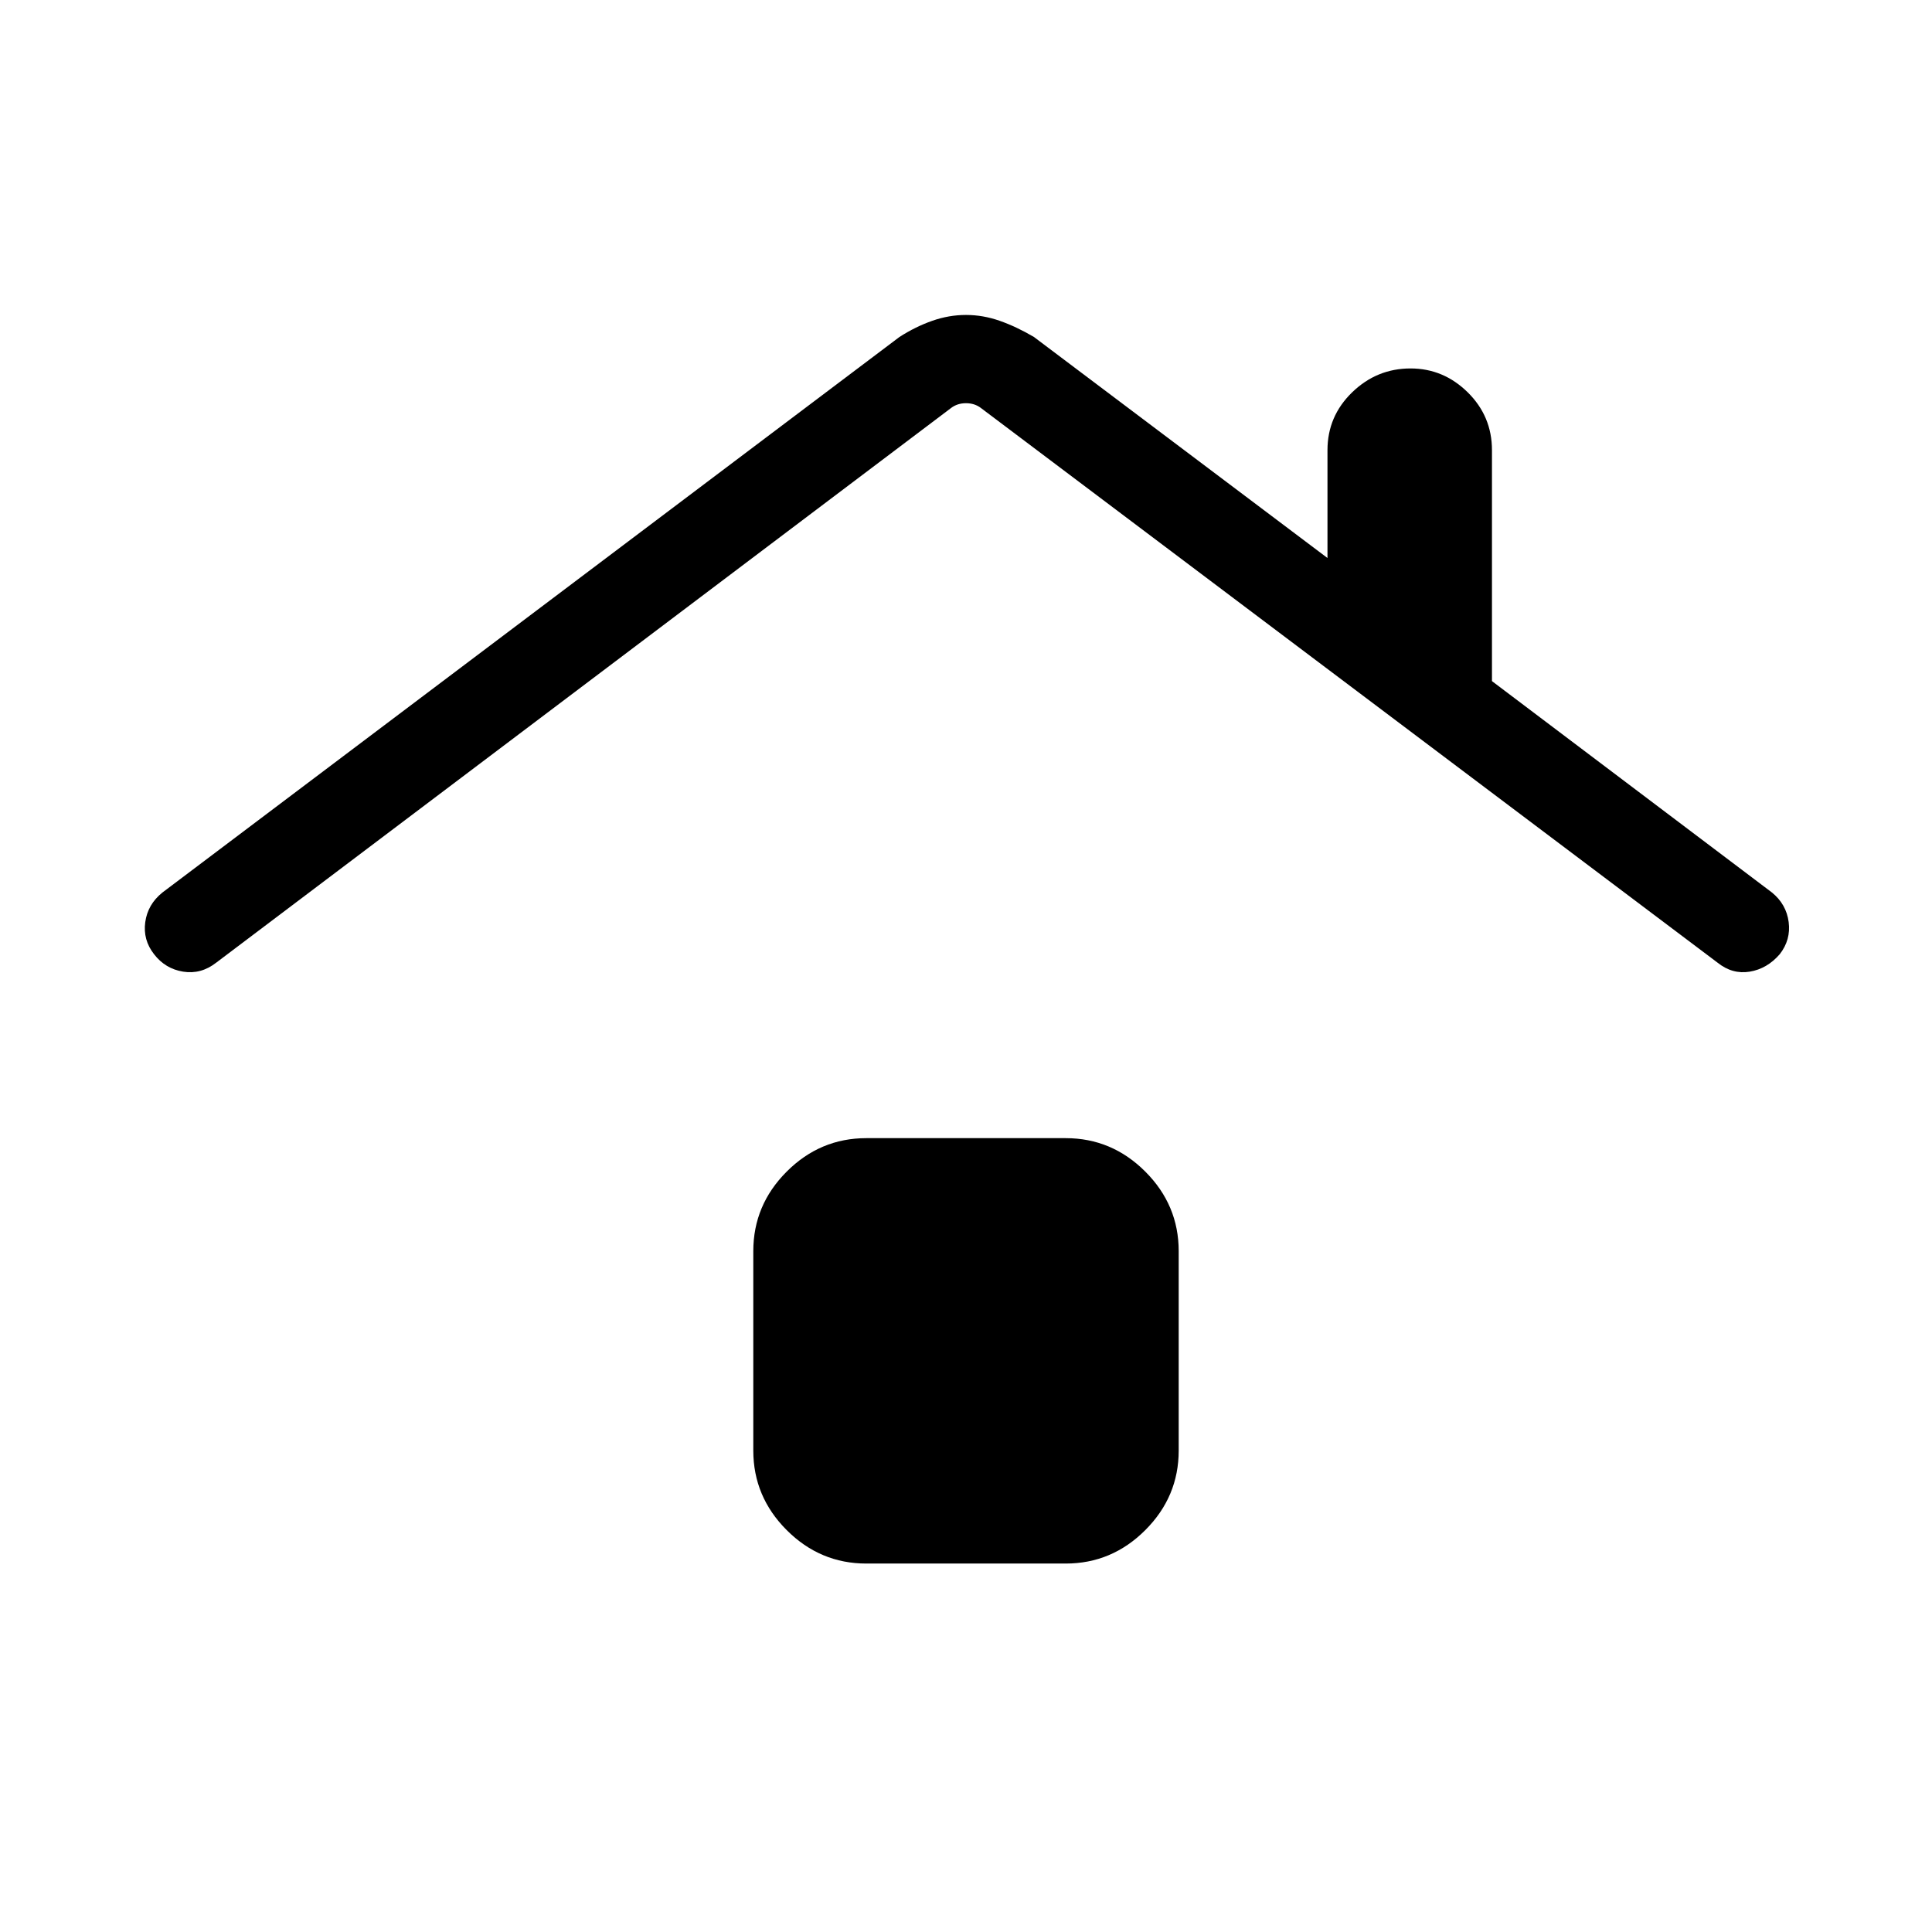 <svg xmlns="http://www.w3.org/2000/svg" height="48" viewBox="0 -960 960 960" width="48"><path d="M430.46-183.08q-22.93 0-39.54-16.61t-16.61-39.54v-99.08q0-22.93 16.61-39.54t39.54-16.61h99.08q22.93 0 39.54 16.61t16.61 39.54v99.08q0 22.93-16.61 39.54t-39.54 16.61h-99.08ZM107.42-481.65q-7.54 5.88-16.42 4.46-8.88-1.43-14.46-8.68-5.58-7.13-4.36-15.94 1.21-8.8 8.51-14.69l366.27-276.08q7.98-5.11 16.26-8.01 8.28-2.91 16.77-2.91 8.48 0 16.76 2.91 8.28 2.9 16.98 8.01l145.89 109.85v-53.58q0-16.86 12.25-28.74 12.26-11.87 29.01-11.87 16.39 0 28.43 11.87 12.04 11.88 12.04 28.74v114.75L880.5-516.5q7.13 5.83 8.28 14.67 1.14 8.83-4.43 15.96-6.27 7.25-14.92 8.68-8.64 1.42-15.97-4.46l-366.15-275.7q-3.08-2.3-7.31-2.3-4.23 0-7.31 2.3l-365.27 275.7Z"/></svg>